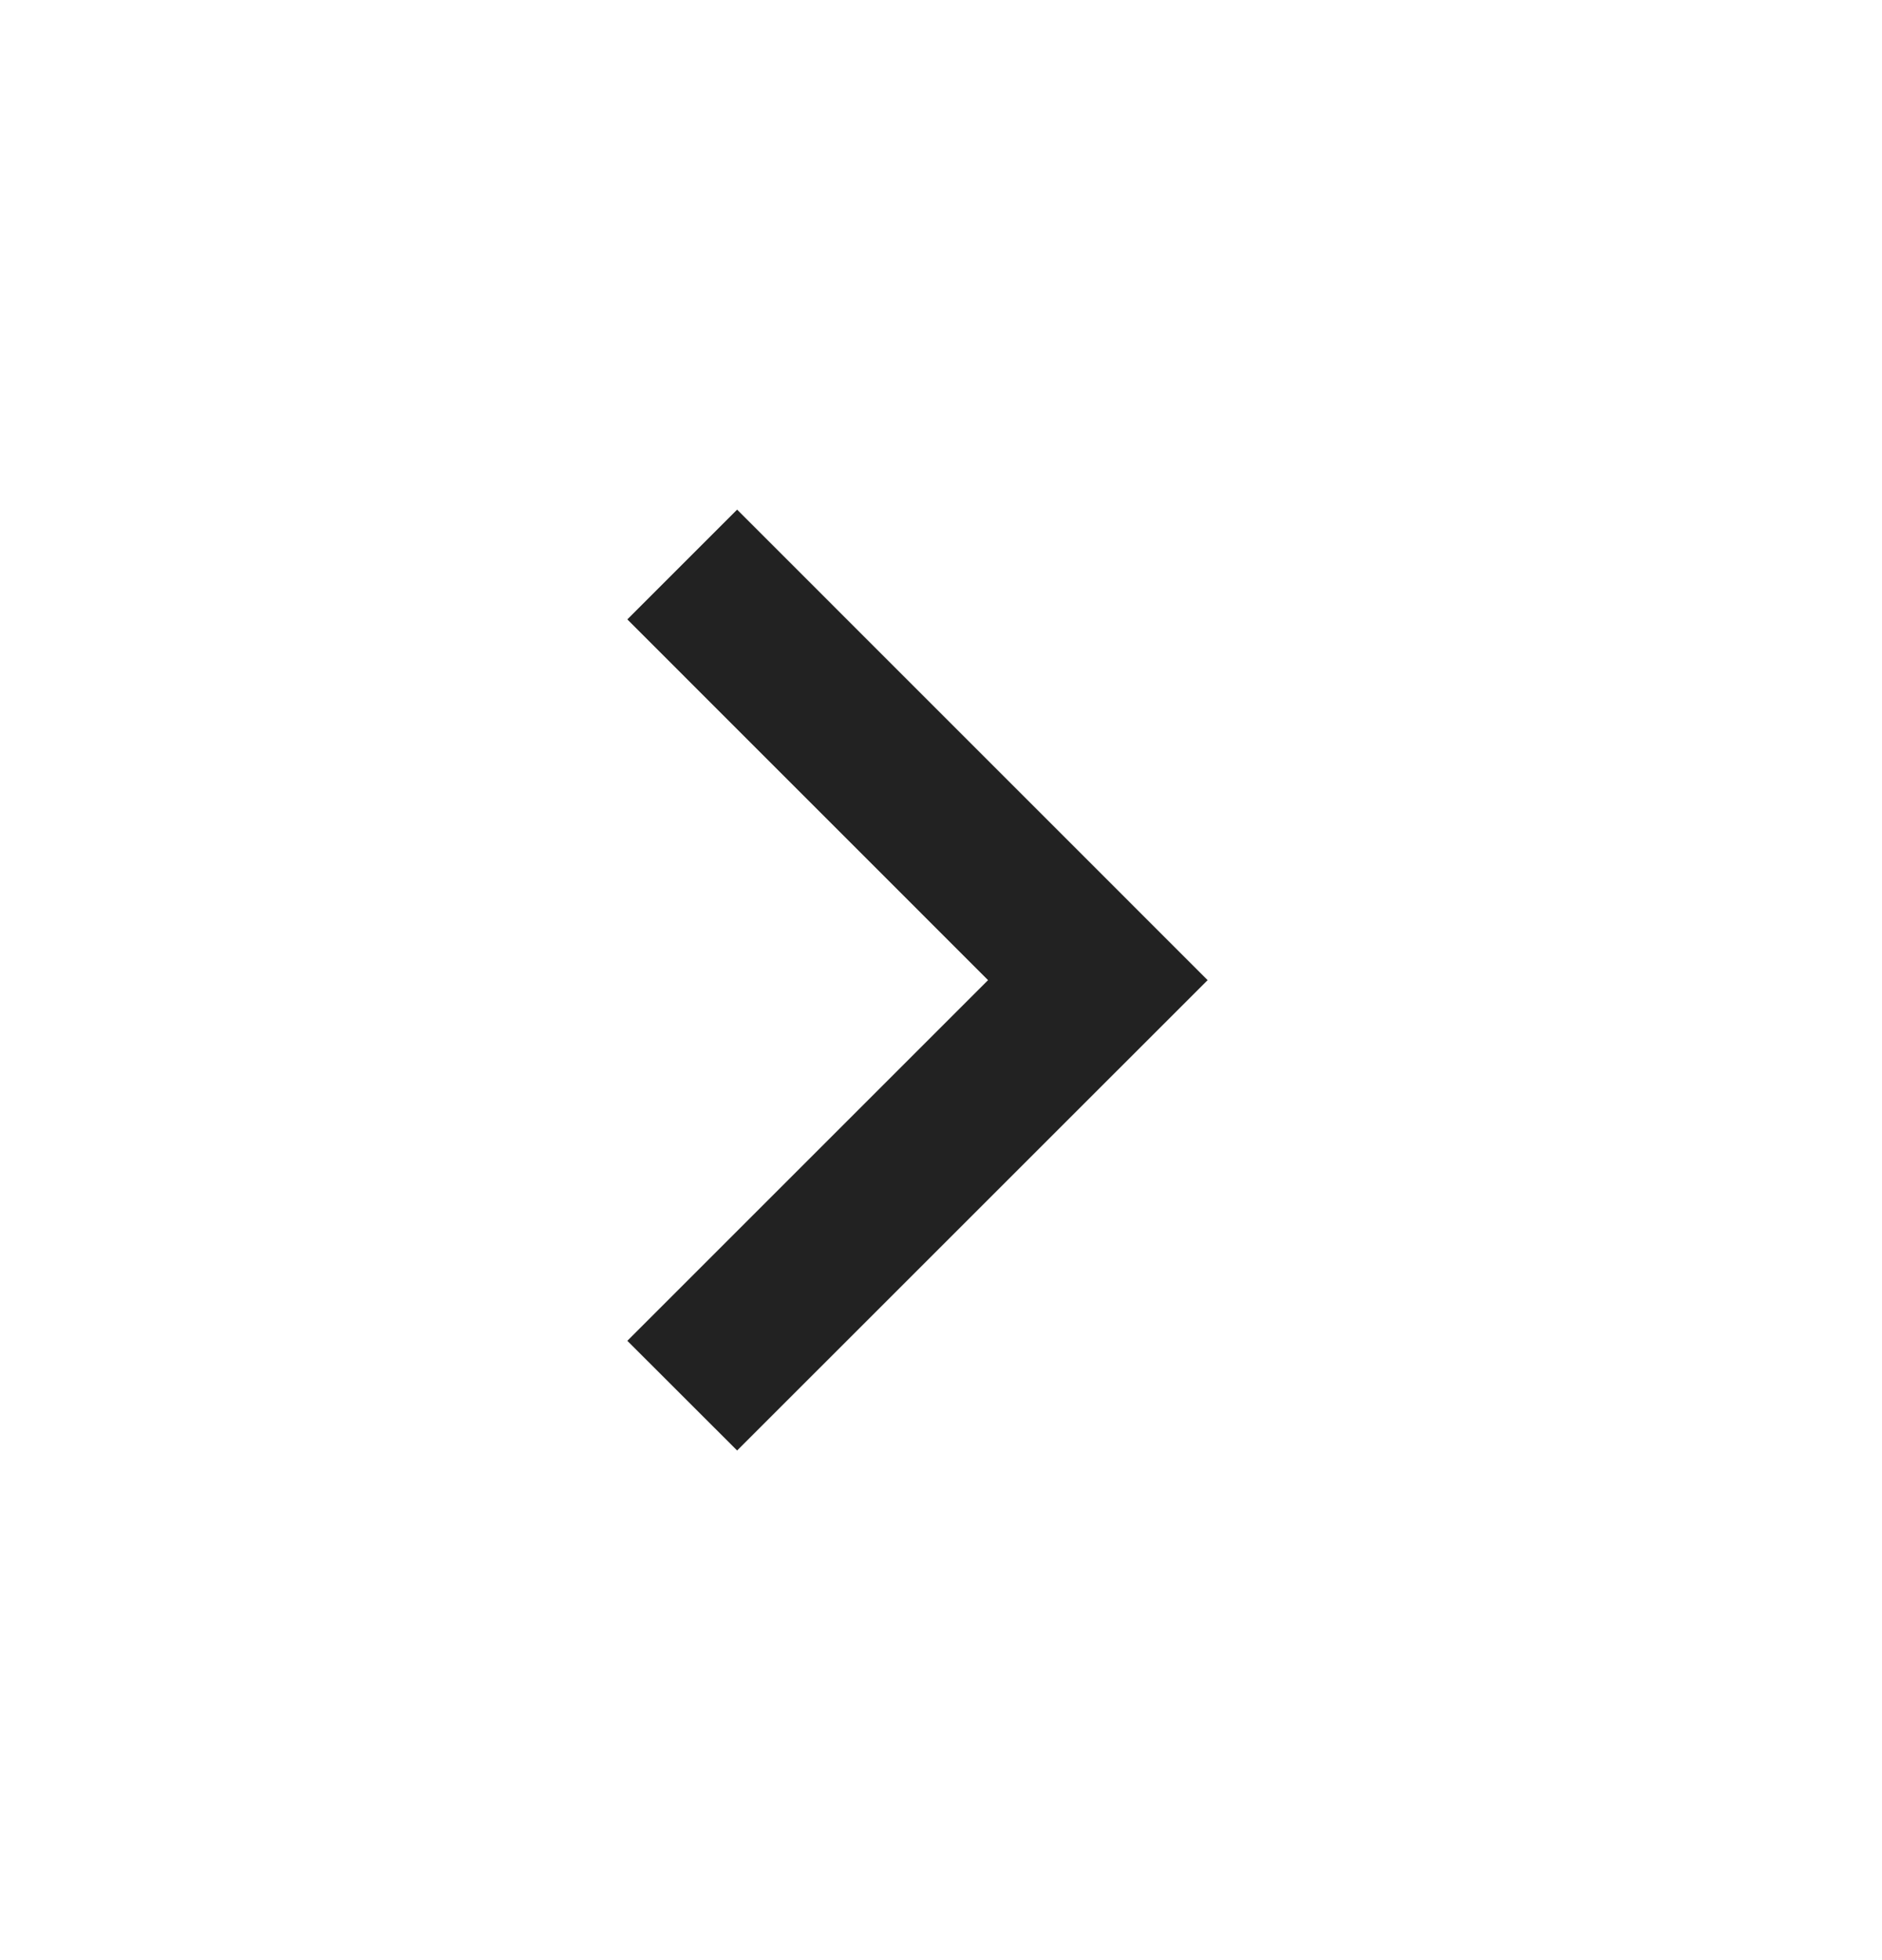 <svg width="24" height="25" viewBox="0 0 24 25" fill="none" xmlns="http://www.w3.org/2000/svg">
<mask id="mask0_4921_2977713" style="mask-type:alpha" maskUnits="userSpaceOnUse" x="0" y="0" width="24" height="25">
<rect y="0.5" width="24" height="24" fill="#D9D9D9"/>
</mask>
<g mask="url(#mask0_4921_2977713)">
<path d="M12.6 12.501L8 7.9L9.4 6.5L15.4 12.501L9.4 18.5L8 17.101L12.6 12.501Z" fill="#222222"/>
</g>
</svg>
